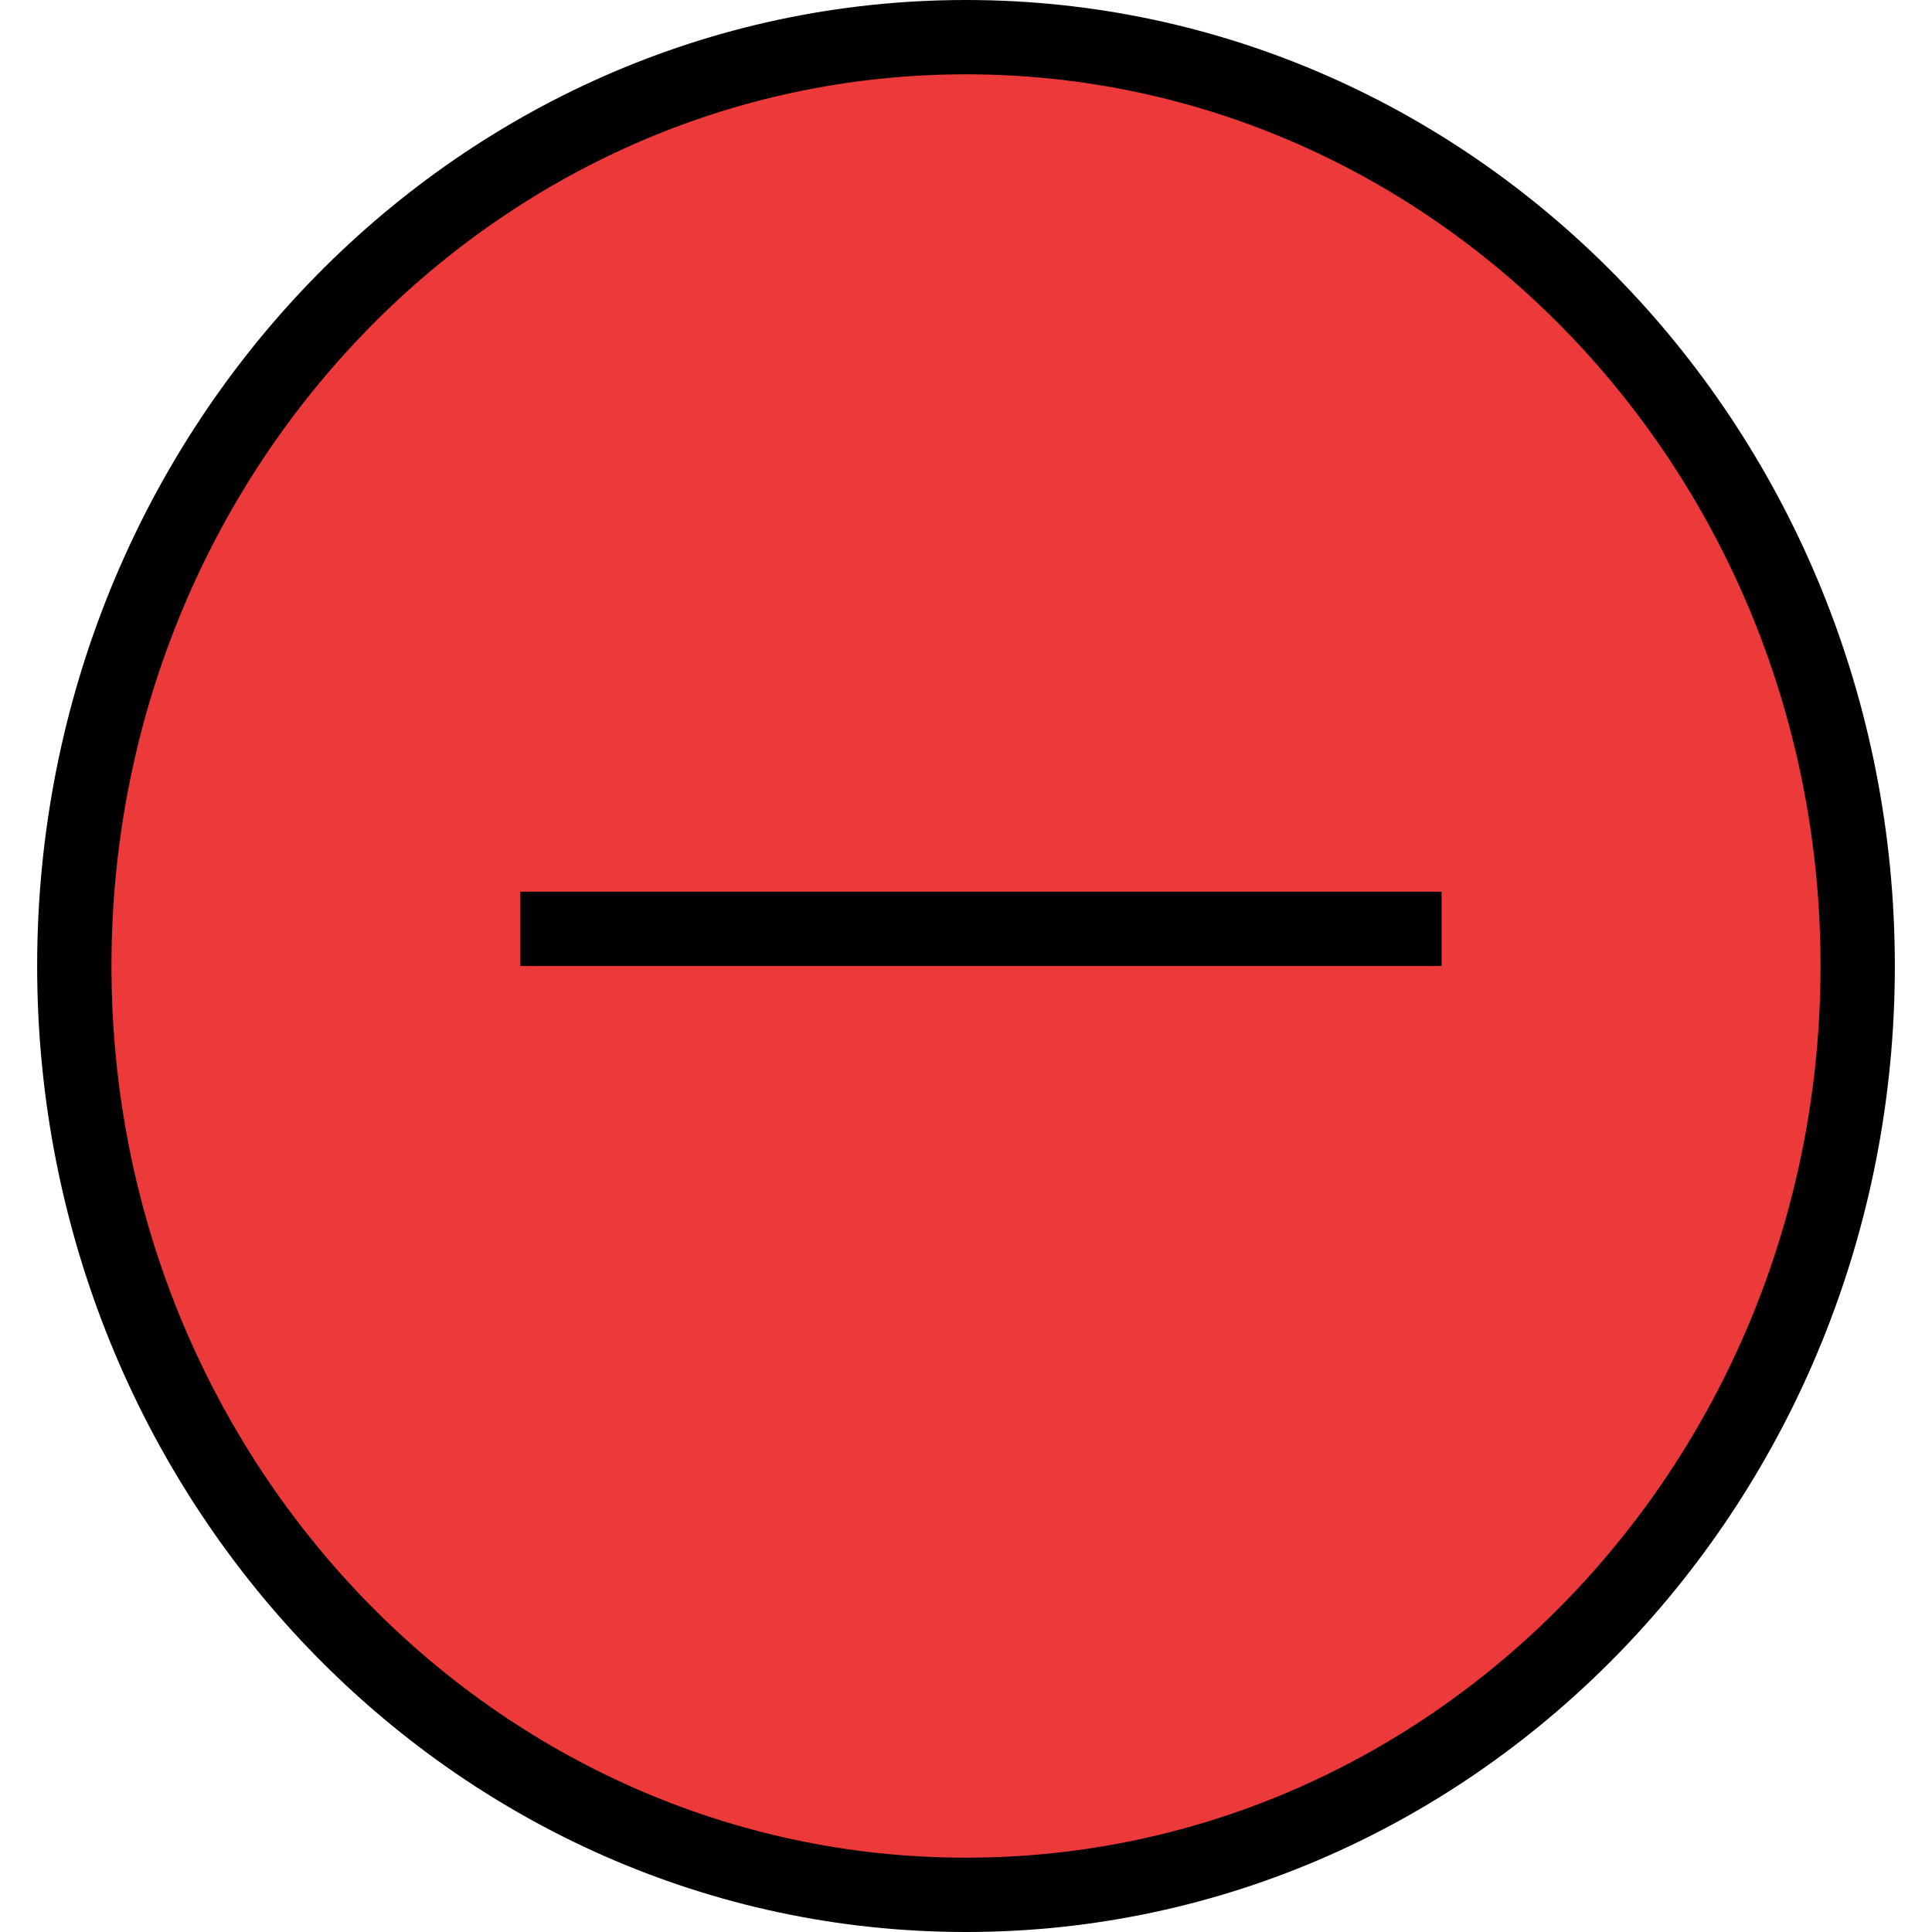 <svg width="32" height="32" viewBox="0 0 50 52" fill="none" xmlns="http://www.w3.org/2000/svg">
<path d="M49 26C49 39.807 38.255 51 25 51C11.745 51 1 39.807 1 26C1 12.193 11.745 1 25 1C38.255 1 49 12.193 49 26Z" fill="#EC3939"/>
<path d="M13 25H37.8M49 26C49 39.807 38.255 51 25 51C11.745 51 1 39.807 1 26C1 12.193 11.745 1 25 1C38.255 1 49 12.193 49 26Z" stroke="black" stroke-width="2"/>
</svg>
